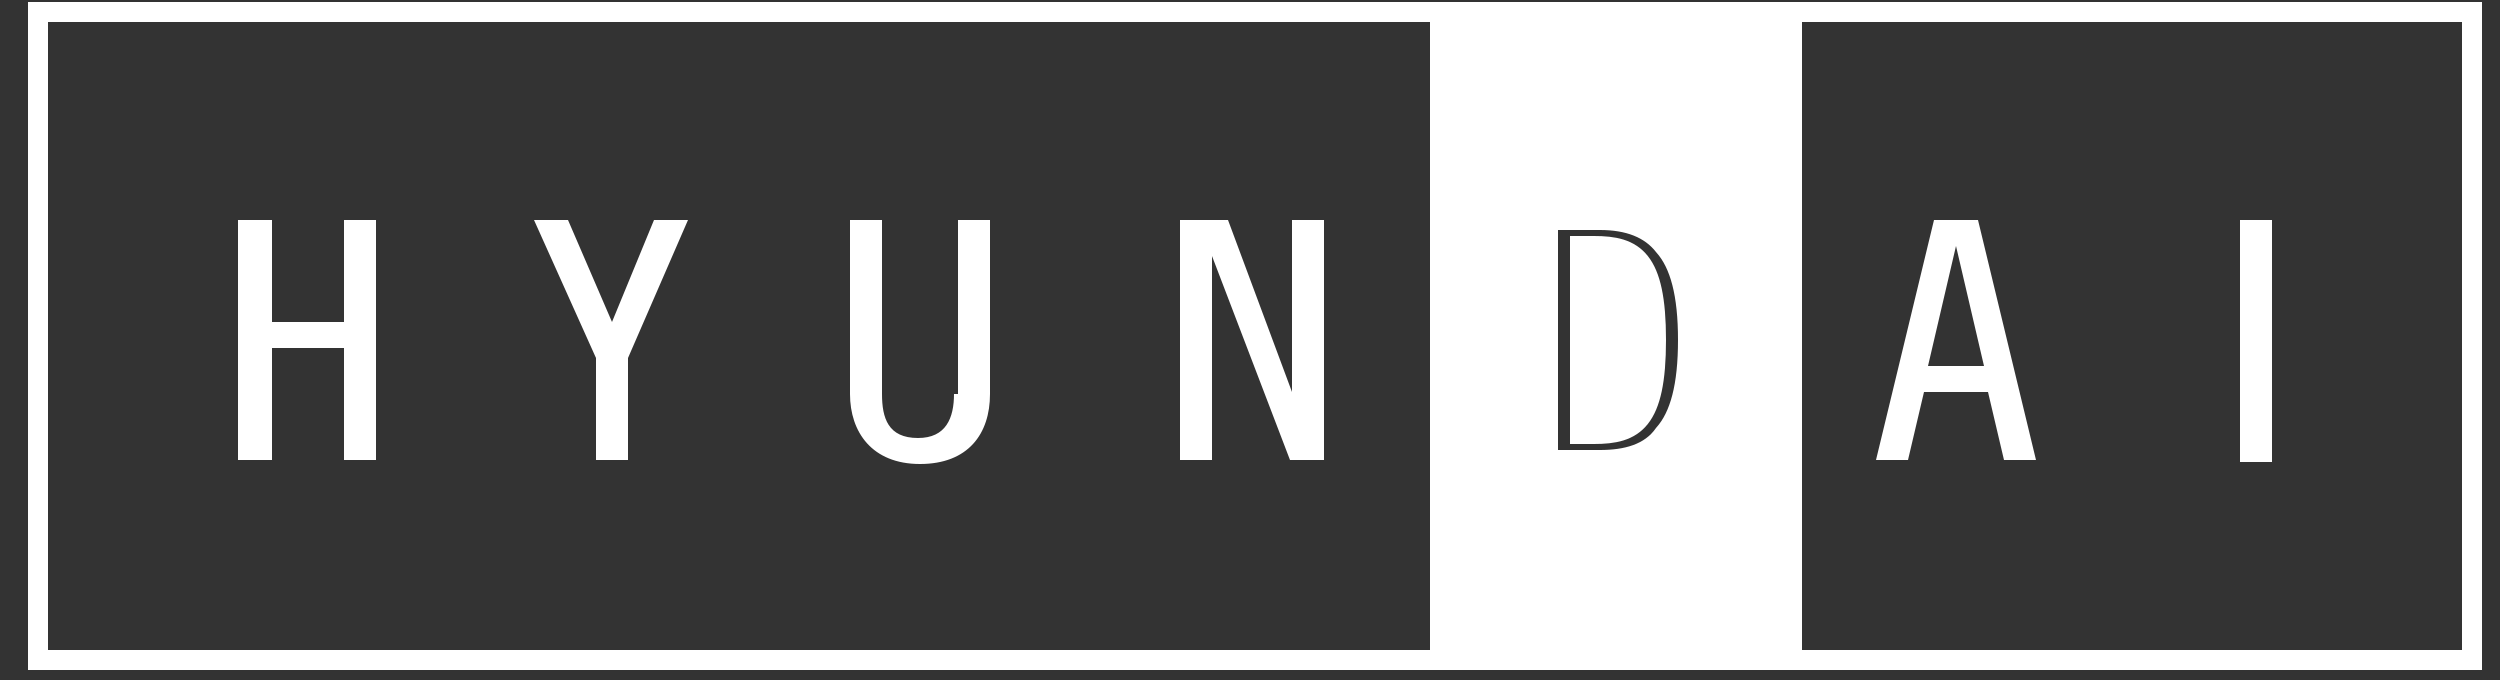 <?xml version="1.0" encoding="utf-8"?>
<!-- Generator: Adobe Illustrator 22.0.1, SVG Export Plug-In . SVG Version: 6.00 Build 0)  -->
<svg version="1.1" id="레이어_1" xmlns="http://www.w3.org/2000/svg" xmlns:xlink="http://www.w3.org/1999/xlink" x="0px"
	 y="0px" viewBox="0 0 125 34" style="enable-background:new 0 0 125 34;" xml:space="preserve">
<rect x="0" y="0" width="125" height="34" fill="#333333" stroke="none"/>
<style type="text/css">
	.st0{fill:none;stroke:#FFFFFF;stroke-miterlimit:10;}
	.st1{fill:#FFFFFF;}
	.st2{fill:#FFFFFF;stroke:#FFFFFF;stroke-miterlimit:10;}
</style>
<g>
	<rect x="1.9" y="0.6" class="st0" width="70.5" height="32.4"/>
	<rect x="89.3" y="0.6" class="st0" width="34.3" height="32.4"/>
	<path class="st1" d="M47.7,19.7c0,1.2-0.4,2.2-1.8,2.2h0c-1.5,0-1.8-1-1.8-2.2V11h-1.6v8.7c0,1.9,1.1,3.5,3.5,3.5h0
		c2.4,0,3.5-1.5,3.5-3.5V11h-1.6V19.7z"/>
	<polygon class="st1" points="17.2,16.1 13.6,16.1 13.6,11 11.9,11 11.9,23 13.6,23 13.6,17.4 17.2,17.4 17.2,23 18.8,23 18.8,11 
		17.2,11 	"/>
	<polygon class="st1" points="64.6,19.6 61.4,11 59,11 59,23 60.6,23 60.6,12.8 64.5,23 66.2,23 66.2,11 64.6,11 	"/>
	<polygon class="st1" points="30.6,16.1 28.4,11 26.7,11 29.8,17.9 29.8,23 31.4,23 31.4,17.9 34.4,11 32.7,11 	"/>
	<rect x="112" y="11" class="st1" width="1.6" height="12.1"/>
	<path class="st1" d="M96.7,11L96.7,11L93.8,23h1.6l0.8-3.4h3.2l0.8,3.4h1.6L98.9,11H96.7z M96.4,18.3l1.4-6l1.4,6H96.4z"/>
	<g>
		<path class="st2" d="M79.7,12.3H79v9.4h0.7c2,0,3.1-0.6,3.1-4.7C82.8,12.9,81.7,12.3,79.7,12.3z"/>
		<path class="st2" d="M72,0.6V33h17.6V0.6H72z M83.2,21.7C82.5,22.7,81.3,23,80,23h-2.6V11H80c1.4,0,2.5,0.4,3.2,1.3
			c0.8,0.9,1.2,2.4,1.2,4.7C84.4,19.3,84,20.8,83.2,21.7z"/>
	</g>
</g>
</svg>
